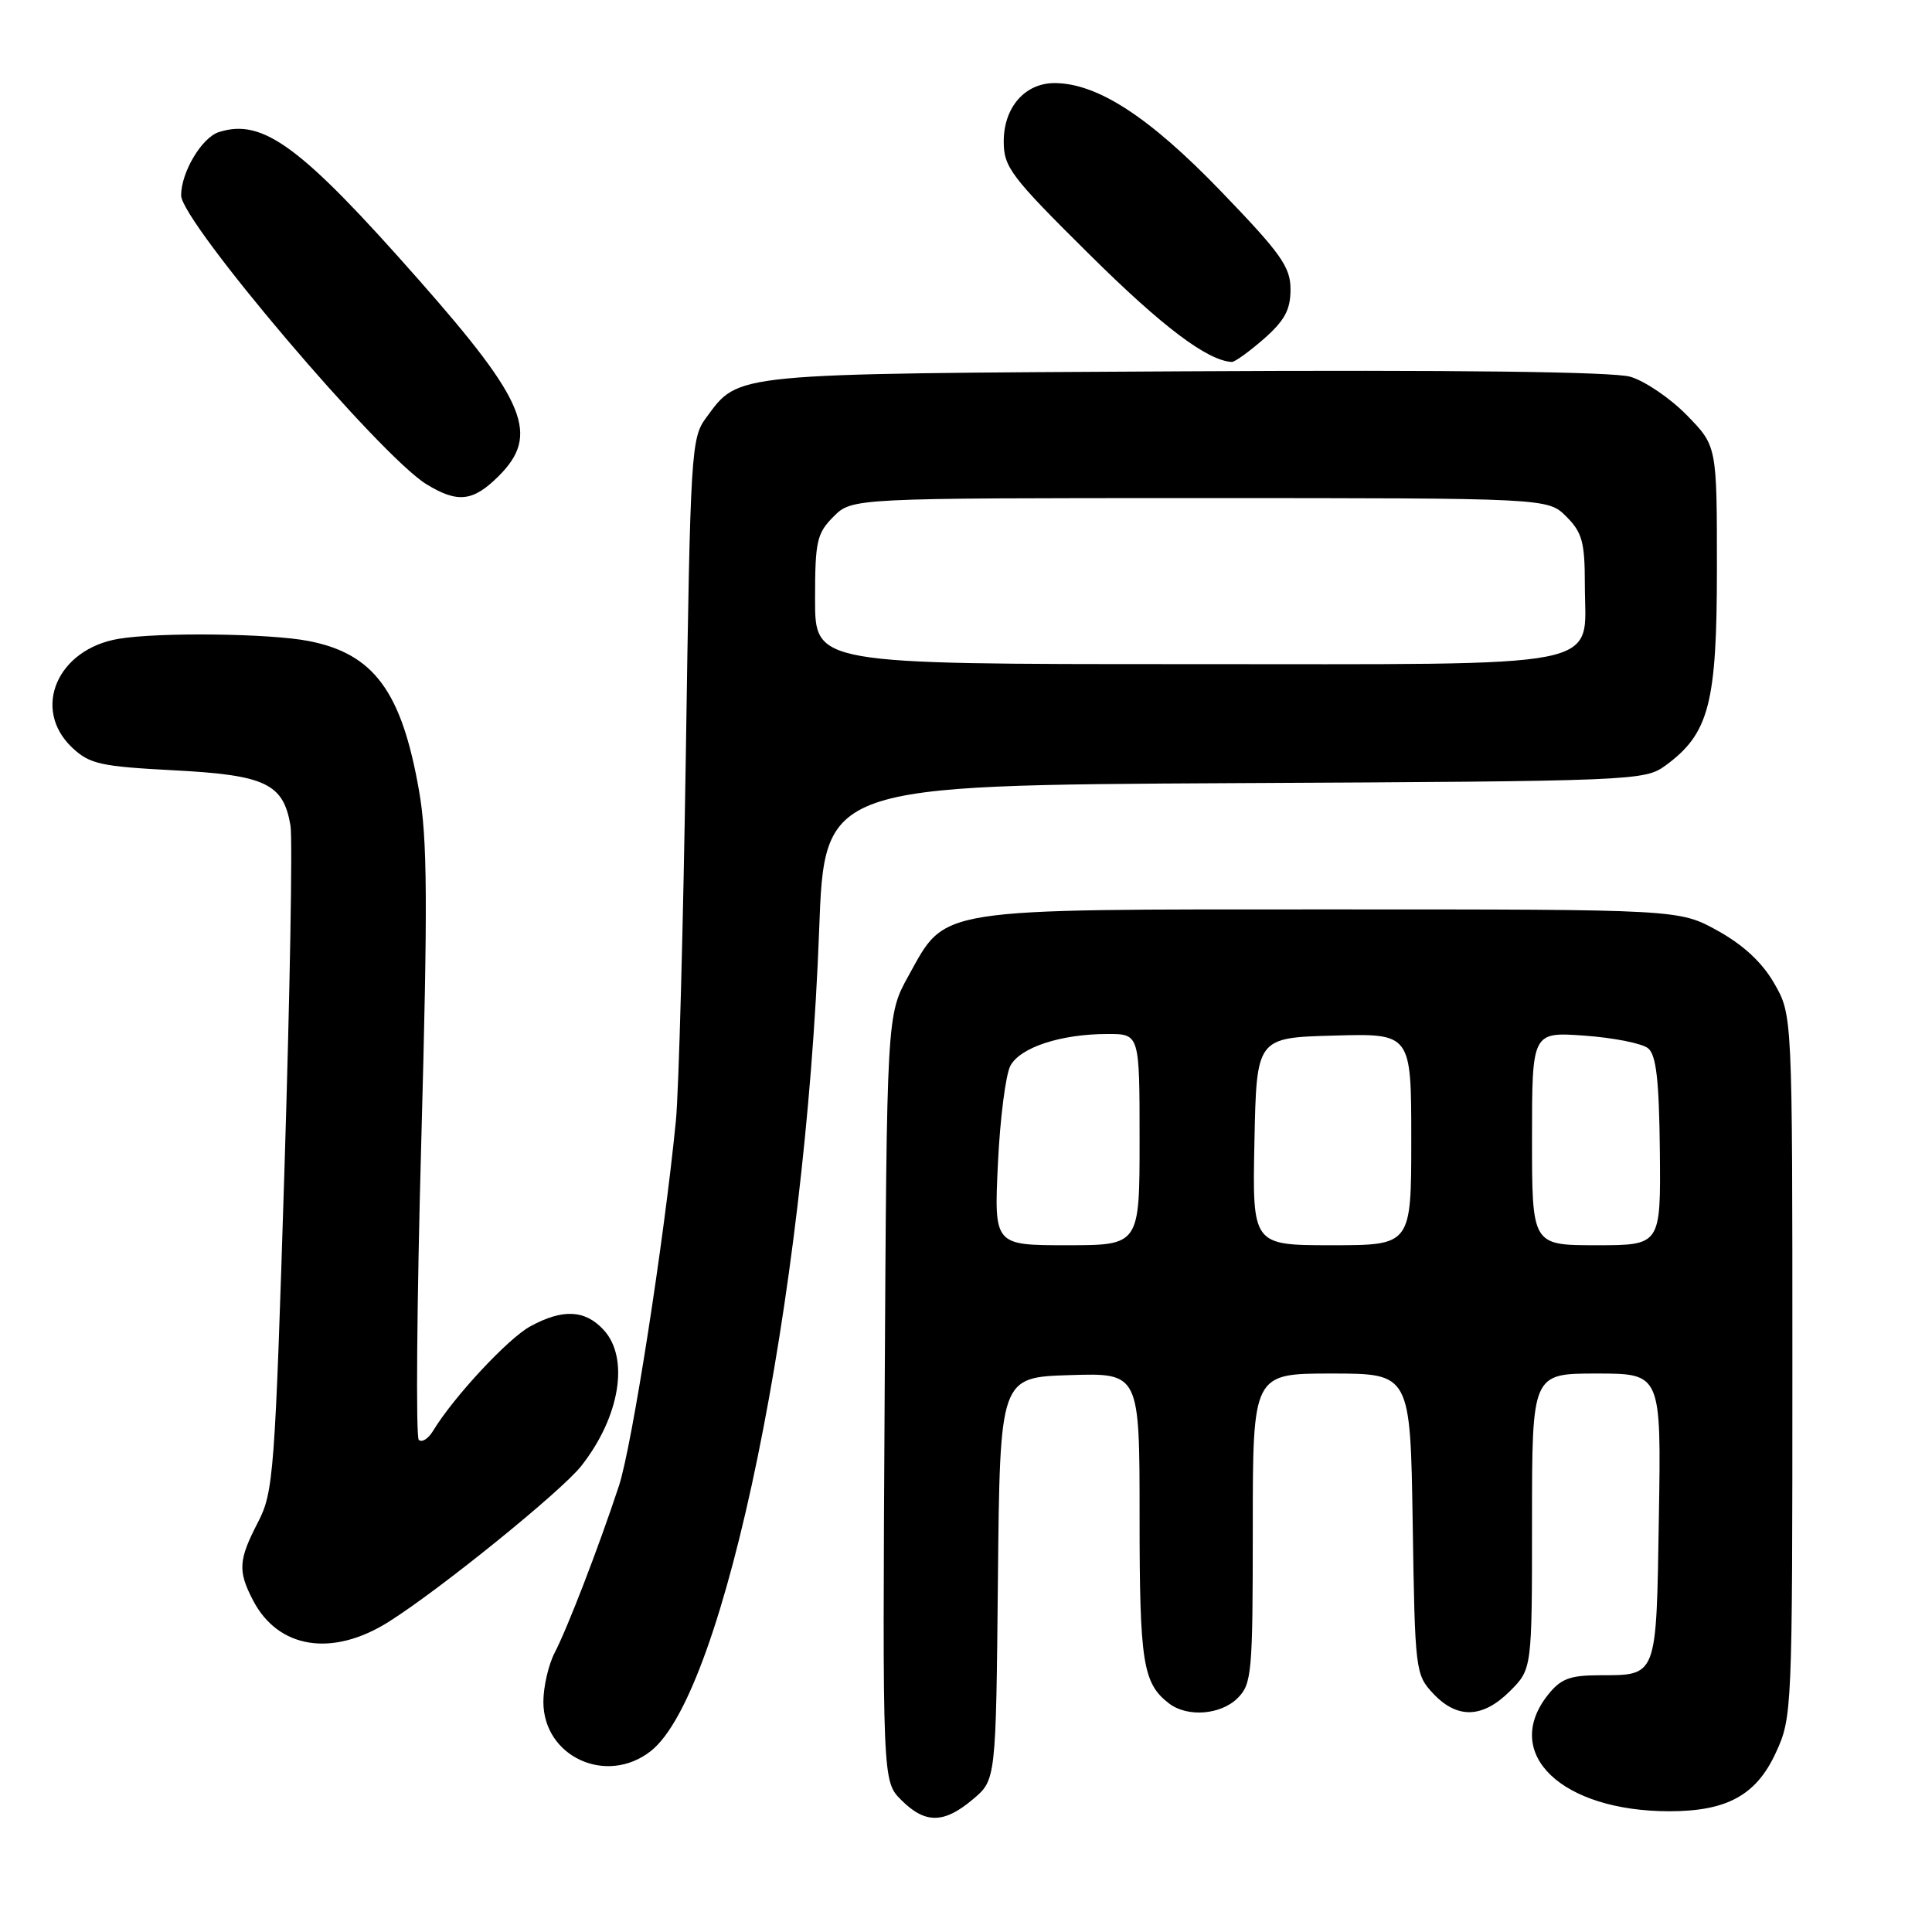 <?xml version="1.0" encoding="UTF-8" standalone="no"?>
<!DOCTYPE svg PUBLIC "-//W3C//DTD SVG 1.1//EN" "http://www.w3.org/Graphics/SVG/1.1/DTD/svg11.dtd" >
<svg xmlns="http://www.w3.org/2000/svg" xmlns:xlink="http://www.w3.org/1999/xlink" version="1.1" viewBox="0 0 256 256">
 <g >
 <path fill="currentColor"
d=" M 128.91 238.42 C 131.97 235.85 131.97 235.85 132.23 209.17 C 132.50 182.50 132.50 182.50 141.75 182.21 C 151.00 181.92 151.00 181.92 151.00 201.03 C 151.00 220.32 151.43 223.05 154.91 225.72 C 157.34 227.58 161.77 227.23 164.00 225.00 C 165.87 223.13 166.00 221.67 166.00 202.50 C 166.00 182.00 166.00 182.00 176.44 182.00 C 186.88 182.00 186.88 182.00 187.19 201.92 C 187.49 221.43 187.55 221.90 189.92 224.42 C 193.10 227.80 196.47 227.68 200.08 224.08 C 203.00 221.15 203.00 221.15 203.00 201.58 C 203.00 182.00 203.00 182.00 211.56 182.00 C 220.12 182.00 220.12 182.00 219.81 201.04 C 219.46 222.48 219.66 221.96 211.82 221.98 C 207.97 222.00 206.78 222.46 205.07 224.63 C 198.96 232.40 206.95 240.00 221.21 240.00 C 228.83 240.00 232.71 237.87 235.29 232.28 C 237.47 227.57 237.50 226.85 237.50 181.00 C 237.50 134.50 237.50 134.50 235.11 130.33 C 233.52 127.55 231.03 125.23 227.61 123.33 C 222.50 120.50 222.50 120.50 176.50 120.50 C 123.47 120.50 125.43 120.19 120.38 129.30 C 117.50 134.50 117.50 134.50 117.22 185.26 C 116.93 236.02 116.93 236.02 119.42 238.51 C 122.59 241.68 125.07 241.66 128.91 238.42 Z  M 86.24 232.02 C 96.04 224.32 106.72 172.23 108.54 123.27 C 109.25 104.05 109.25 104.05 163.55 103.77 C 216.62 103.51 217.92 103.45 220.68 101.44 C 226.47 97.20 227.50 93.24 227.50 75.30 C 227.50 59.10 227.50 59.10 223.52 55.02 C 221.33 52.78 217.95 50.48 216.02 49.92 C 213.75 49.26 192.81 49.00 157.00 49.20 C 96.48 49.53 97.99 49.38 93.59 55.32 C 91.57 58.04 91.48 59.62 90.88 99.82 C 90.53 122.74 89.94 144.65 89.56 148.50 C 88.00 164.35 83.74 191.65 82.01 196.89 C 79.33 205.01 75.22 215.67 73.49 219.01 C 72.67 220.60 72.00 223.52 72.00 225.50 C 72.00 232.79 80.39 236.63 86.24 232.02 Z  M 51.55 214.87 C 58.39 210.55 74.39 197.59 77.02 194.25 C 82.16 187.72 83.43 179.91 79.96 176.19 C 77.50 173.54 74.55 173.41 70.26 175.75 C 67.31 177.36 60.05 185.17 57.37 189.62 C 56.74 190.65 55.90 191.18 55.49 190.79 C 55.09 190.41 55.23 172.63 55.82 151.29 C 56.69 119.48 56.64 111.11 55.52 104.75 C 53.22 91.60 49.53 86.60 40.86 84.93 C 35.70 83.93 21.06 83.76 15.76 84.64 C 7.57 85.99 4.15 93.97 9.58 99.08 C 11.88 101.24 13.32 101.56 23.05 102.07 C 35.18 102.70 37.54 103.82 38.49 109.39 C 38.78 111.10 38.42 131.62 37.69 155.00 C 36.43 195.32 36.25 197.72 34.18 201.71 C 31.60 206.70 31.50 208.14 33.51 212.02 C 36.85 218.48 44.05 219.62 51.55 214.87 Z  M 66.08 63.08 C 71.53 57.63 69.76 53.27 55.56 37.16 C 39.88 19.37 34.85 15.64 29.01 17.50 C 26.75 18.21 24.00 22.82 24.00 25.89 C 24.00 29.36 50.36 60.40 56.50 64.16 C 60.65 66.70 62.68 66.47 66.08 63.08 Z  M 167.47 44.90 C 170.23 42.47 171.00 41.04 171.00 38.35 C 171.00 35.37 169.77 33.63 161.75 25.31 C 152.28 15.49 145.42 11.03 139.75 11.01 C 135.82 11.00 133.00 14.22 133.00 18.73 C 133.00 22.16 133.92 23.38 144.36 33.72 C 154.02 43.30 159.97 47.78 163.22 47.96 C 163.61 47.98 165.52 46.60 167.47 44.90 Z  M 132.23 154.17 C 132.51 148.22 133.26 142.39 133.88 141.22 C 135.19 138.78 140.57 137.01 146.75 137.01 C 151.00 137.00 151.00 137.00 151.00 151.00 C 151.00 165.00 151.00 165.00 141.36 165.00 C 131.72 165.00 131.72 165.00 132.23 154.17 Z  M 166.22 151.25 C 166.50 137.50 166.50 137.50 176.75 137.22 C 187.00 136.93 187.00 136.93 187.00 150.97 C 187.00 165.00 187.00 165.00 176.47 165.00 C 165.94 165.00 165.94 165.00 166.22 151.25 Z  M 203.00 150.87 C 203.00 136.73 203.00 136.73 209.99 137.23 C 213.83 137.51 217.61 138.26 218.39 138.91 C 219.46 139.80 219.84 143.13 219.94 152.54 C 220.06 165.00 220.06 165.00 211.53 165.00 C 203.00 165.00 203.00 165.00 203.00 150.87 Z  M 108.00 79.45 C 108.00 71.71 108.23 70.68 110.45 68.45 C 112.91 66.00 112.91 66.00 159.00 66.00 C 205.09 66.00 205.09 66.00 207.55 68.45 C 209.65 70.56 210.00 71.84 210.00 77.45 C 210.00 88.83 214.18 88.00 157.00 88.00 C 108.00 88.00 108.00 88.00 108.00 79.45 Z "/>
</g>
</svg>